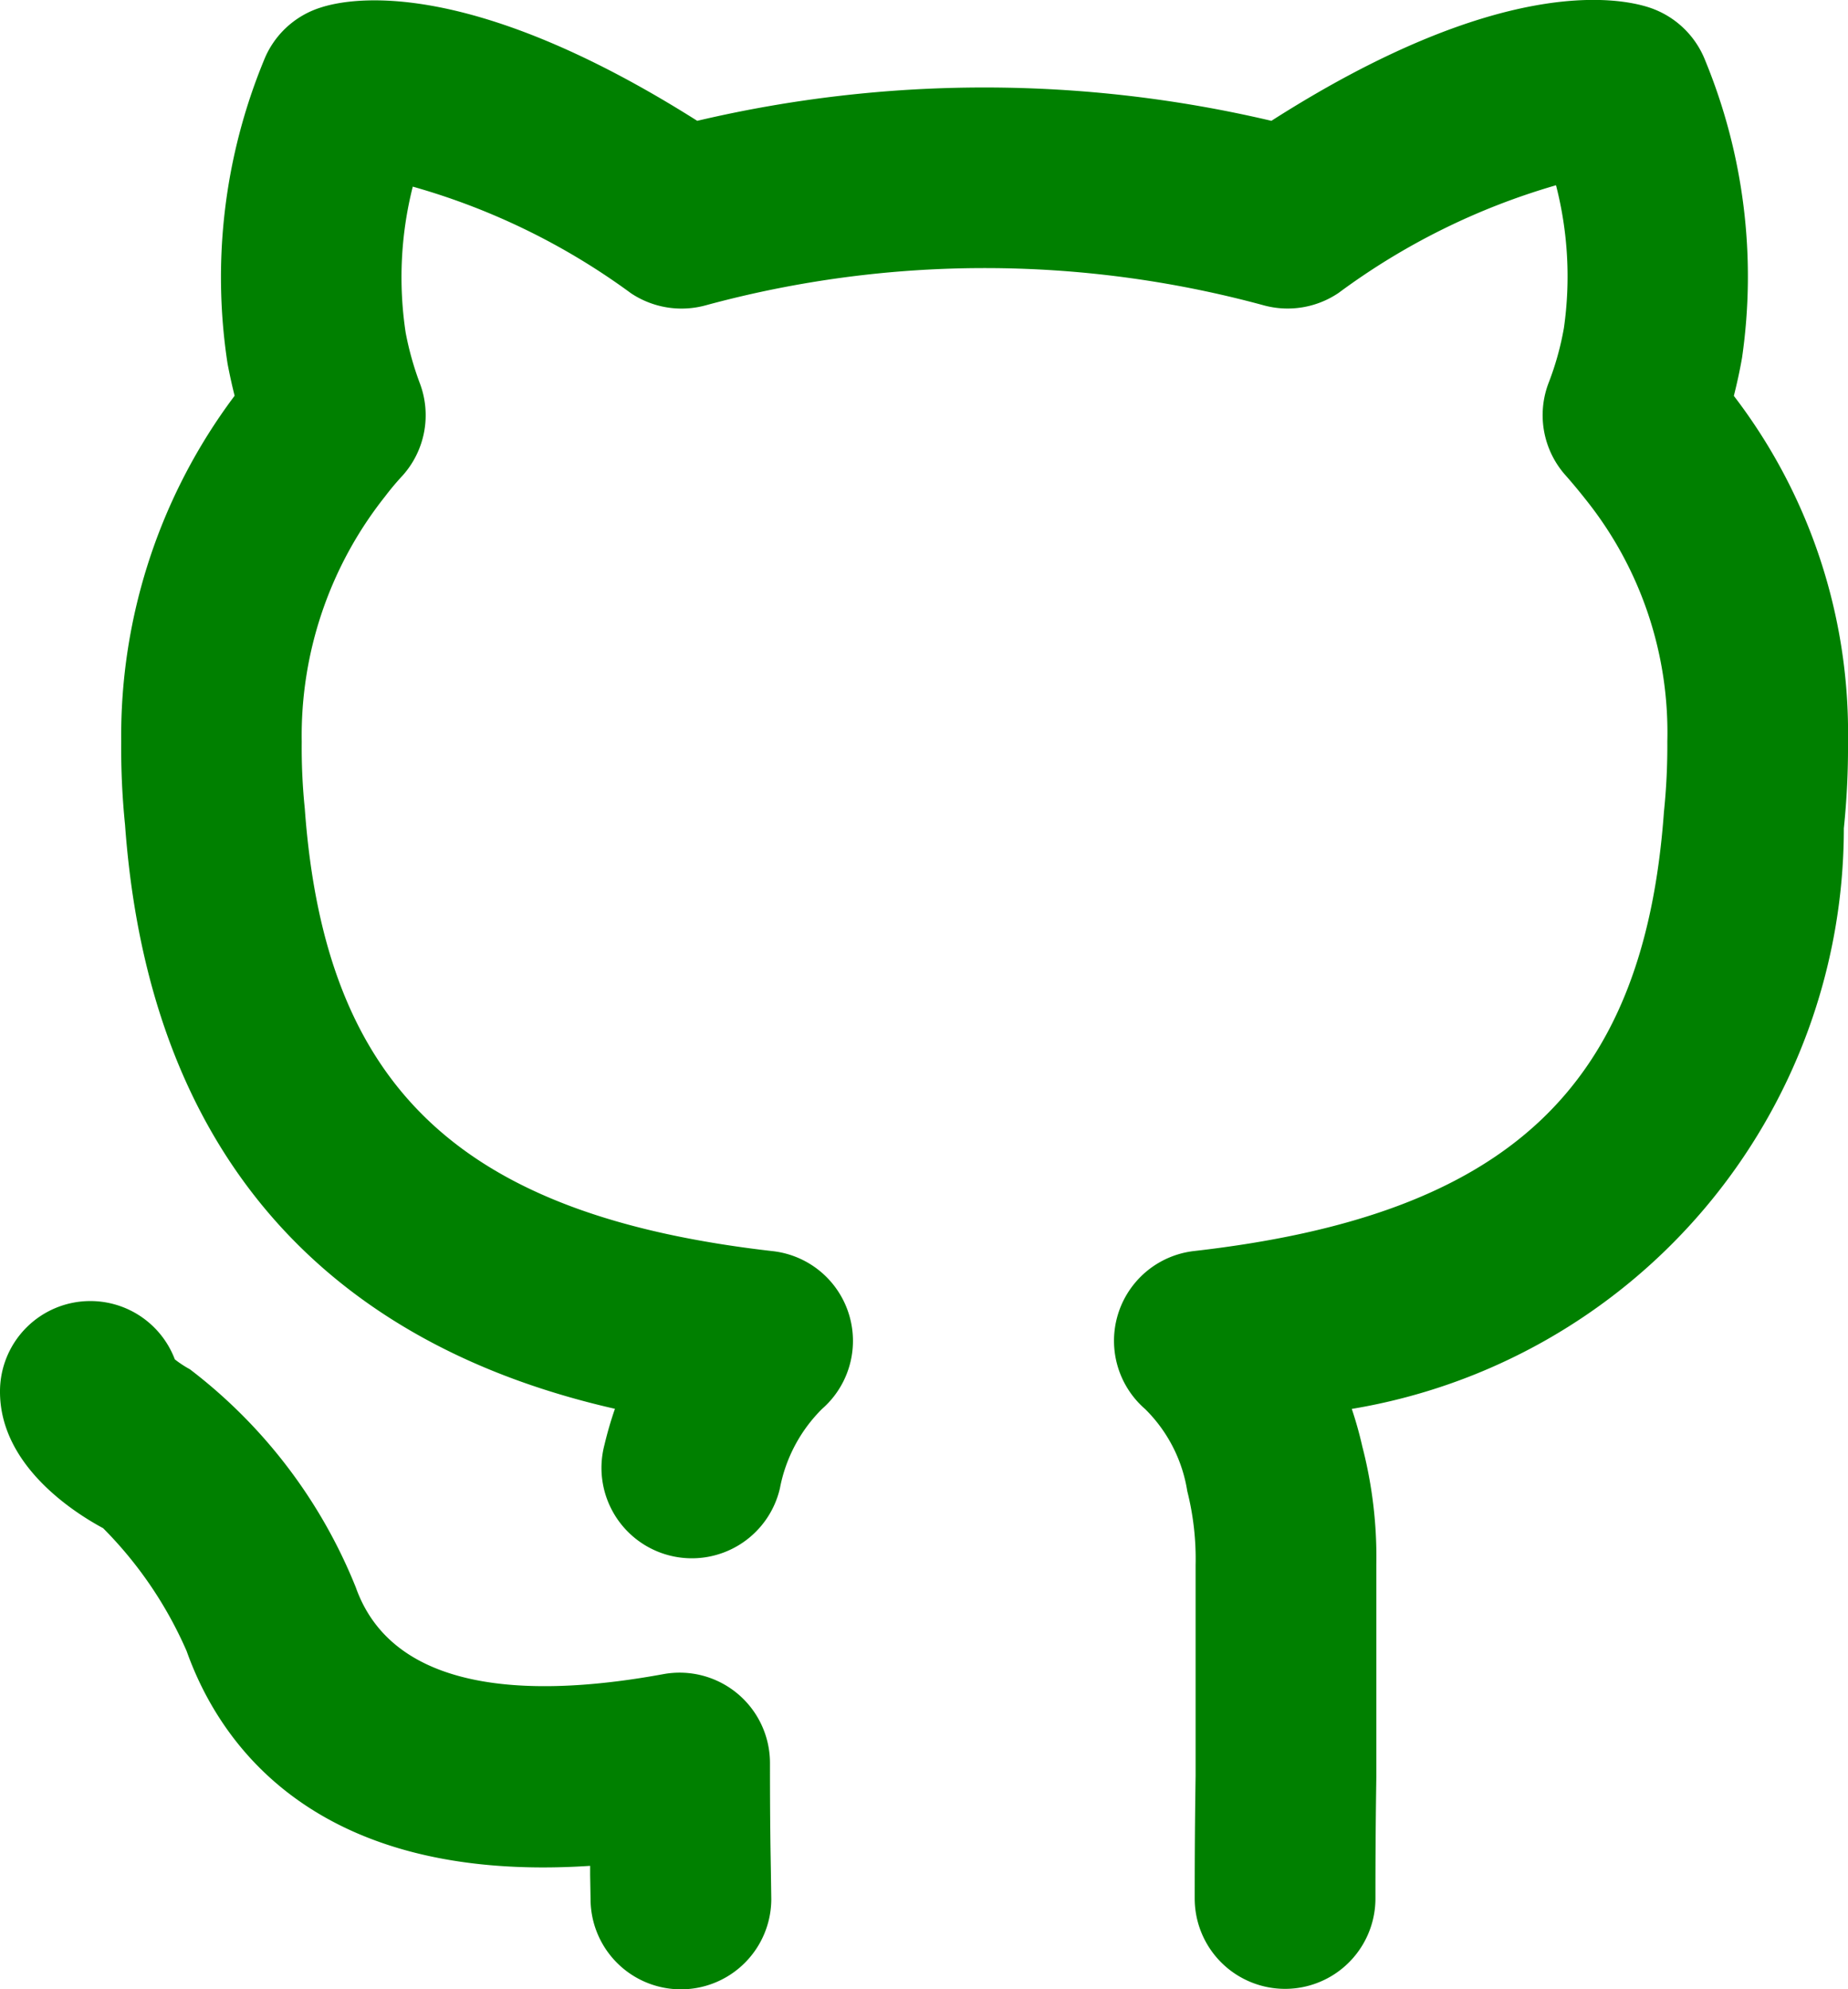 <svg xmlns="http://www.w3.org/2000/svg" width="35.082" height="37.748" viewBox="0 0 35.082 37.748"><path fill="green" d="M16.166,34.457A1.715,1.715,0,0,0,14.14,32.77c-2.246.412-5.081.474-5.835-1.643a9.79,9.79,0,0,0-3.151-4.143,2.059,2.059,0,0,1-.286-.188,1.715,1.715,0,0,0-1.6-1.107H3.264A1.715,1.715,0,0,0,1.549,27.4c-.007,1.4,1.391,2.295,1.958,2.6a7.618,7.618,0,0,1,1.585,2.332c.625,1.756,2.441,4.419,7.66,4.076,0,.06,0,.117,0,.169l.008.459a1.715,1.715,0,1,0,3.431,0l-.008-.546C16.178,36.159,16.166,35.688,16.166,34.457ZM34.464,8.51c.054-.214.108-.452.155-.72a10.769,10.769,0,0,0-.7-5.649,1.719,1.719,0,0,0-1.056-1C32.252.94,30,.535,25.685,3.29a23.791,23.791,0,0,0-10.9,0C10.492.575,8.249.943,7.644,1.138a1.711,1.711,0,0,0-1.083,1A10.807,10.807,0,0,0,5.869,7.9c.042.219.087.422.134.608A10.754,10.754,0,0,0,3.85,15.073a14.446,14.446,0,0,0,.073,1.581c.573,7.9,5.719,10.265,9.3,11.08-.075.214-.142.444-.2.687a1.716,1.716,0,1,0,3.332.821,2.879,2.879,0,0,1,.8-1.506,1.714,1.714,0,0,0-.936-2.994c-5.925-.677-8.5-3.091-8.884-8.4a11.34,11.34,0,0,1-.058-1.266A7.3,7.3,0,0,1,8.858,10.42a5.184,5.184,0,0,1,.336-.4,1.715,1.715,0,0,0,.322-1.757,5.811,5.811,0,0,1-.266-.953,7.022,7.022,0,0,1,.135-2.771,12.938,12.938,0,0,1,4.143,2.024,1.73,1.73,0,0,0,1.42.228,20.2,20.2,0,0,1,10.589,0,1.725,1.725,0,0,0,1.425-.236,12.989,12.989,0,0,1,4.126-2.042,6.93,6.93,0,0,1,.15,2.707,5.5,5.5,0,0,1-.29,1.042,1.715,1.715,0,0,0,.322,1.757c.132.149.265.31.384.461a7.07,7.07,0,0,1,1.547,4.59,12.073,12.073,0,0,1-.064,1.333c-.378,5.242-2.96,7.657-8.913,8.336a1.715,1.715,0,0,0-.936,3,2.8,2.8,0,0,1,.8,1.558,5.25,5.25,0,0,1,.158,1.405v4c-.017,1.111-.017,1.943-.017,2.325a1.715,1.715,0,1,0,3.431,0c0-.372,0-1.188.017-2.3V30.7a8.374,8.374,0,0,0-.266-2.25,7.3,7.3,0,0,0-.2-.714,11.171,11.171,0,0,0,9.341-11.019,14.917,14.917,0,0,0,.079-1.645A10.516,10.516,0,0,0,34.464,8.51Z" transform="translate(-1.549 -0.997)"/></svg>